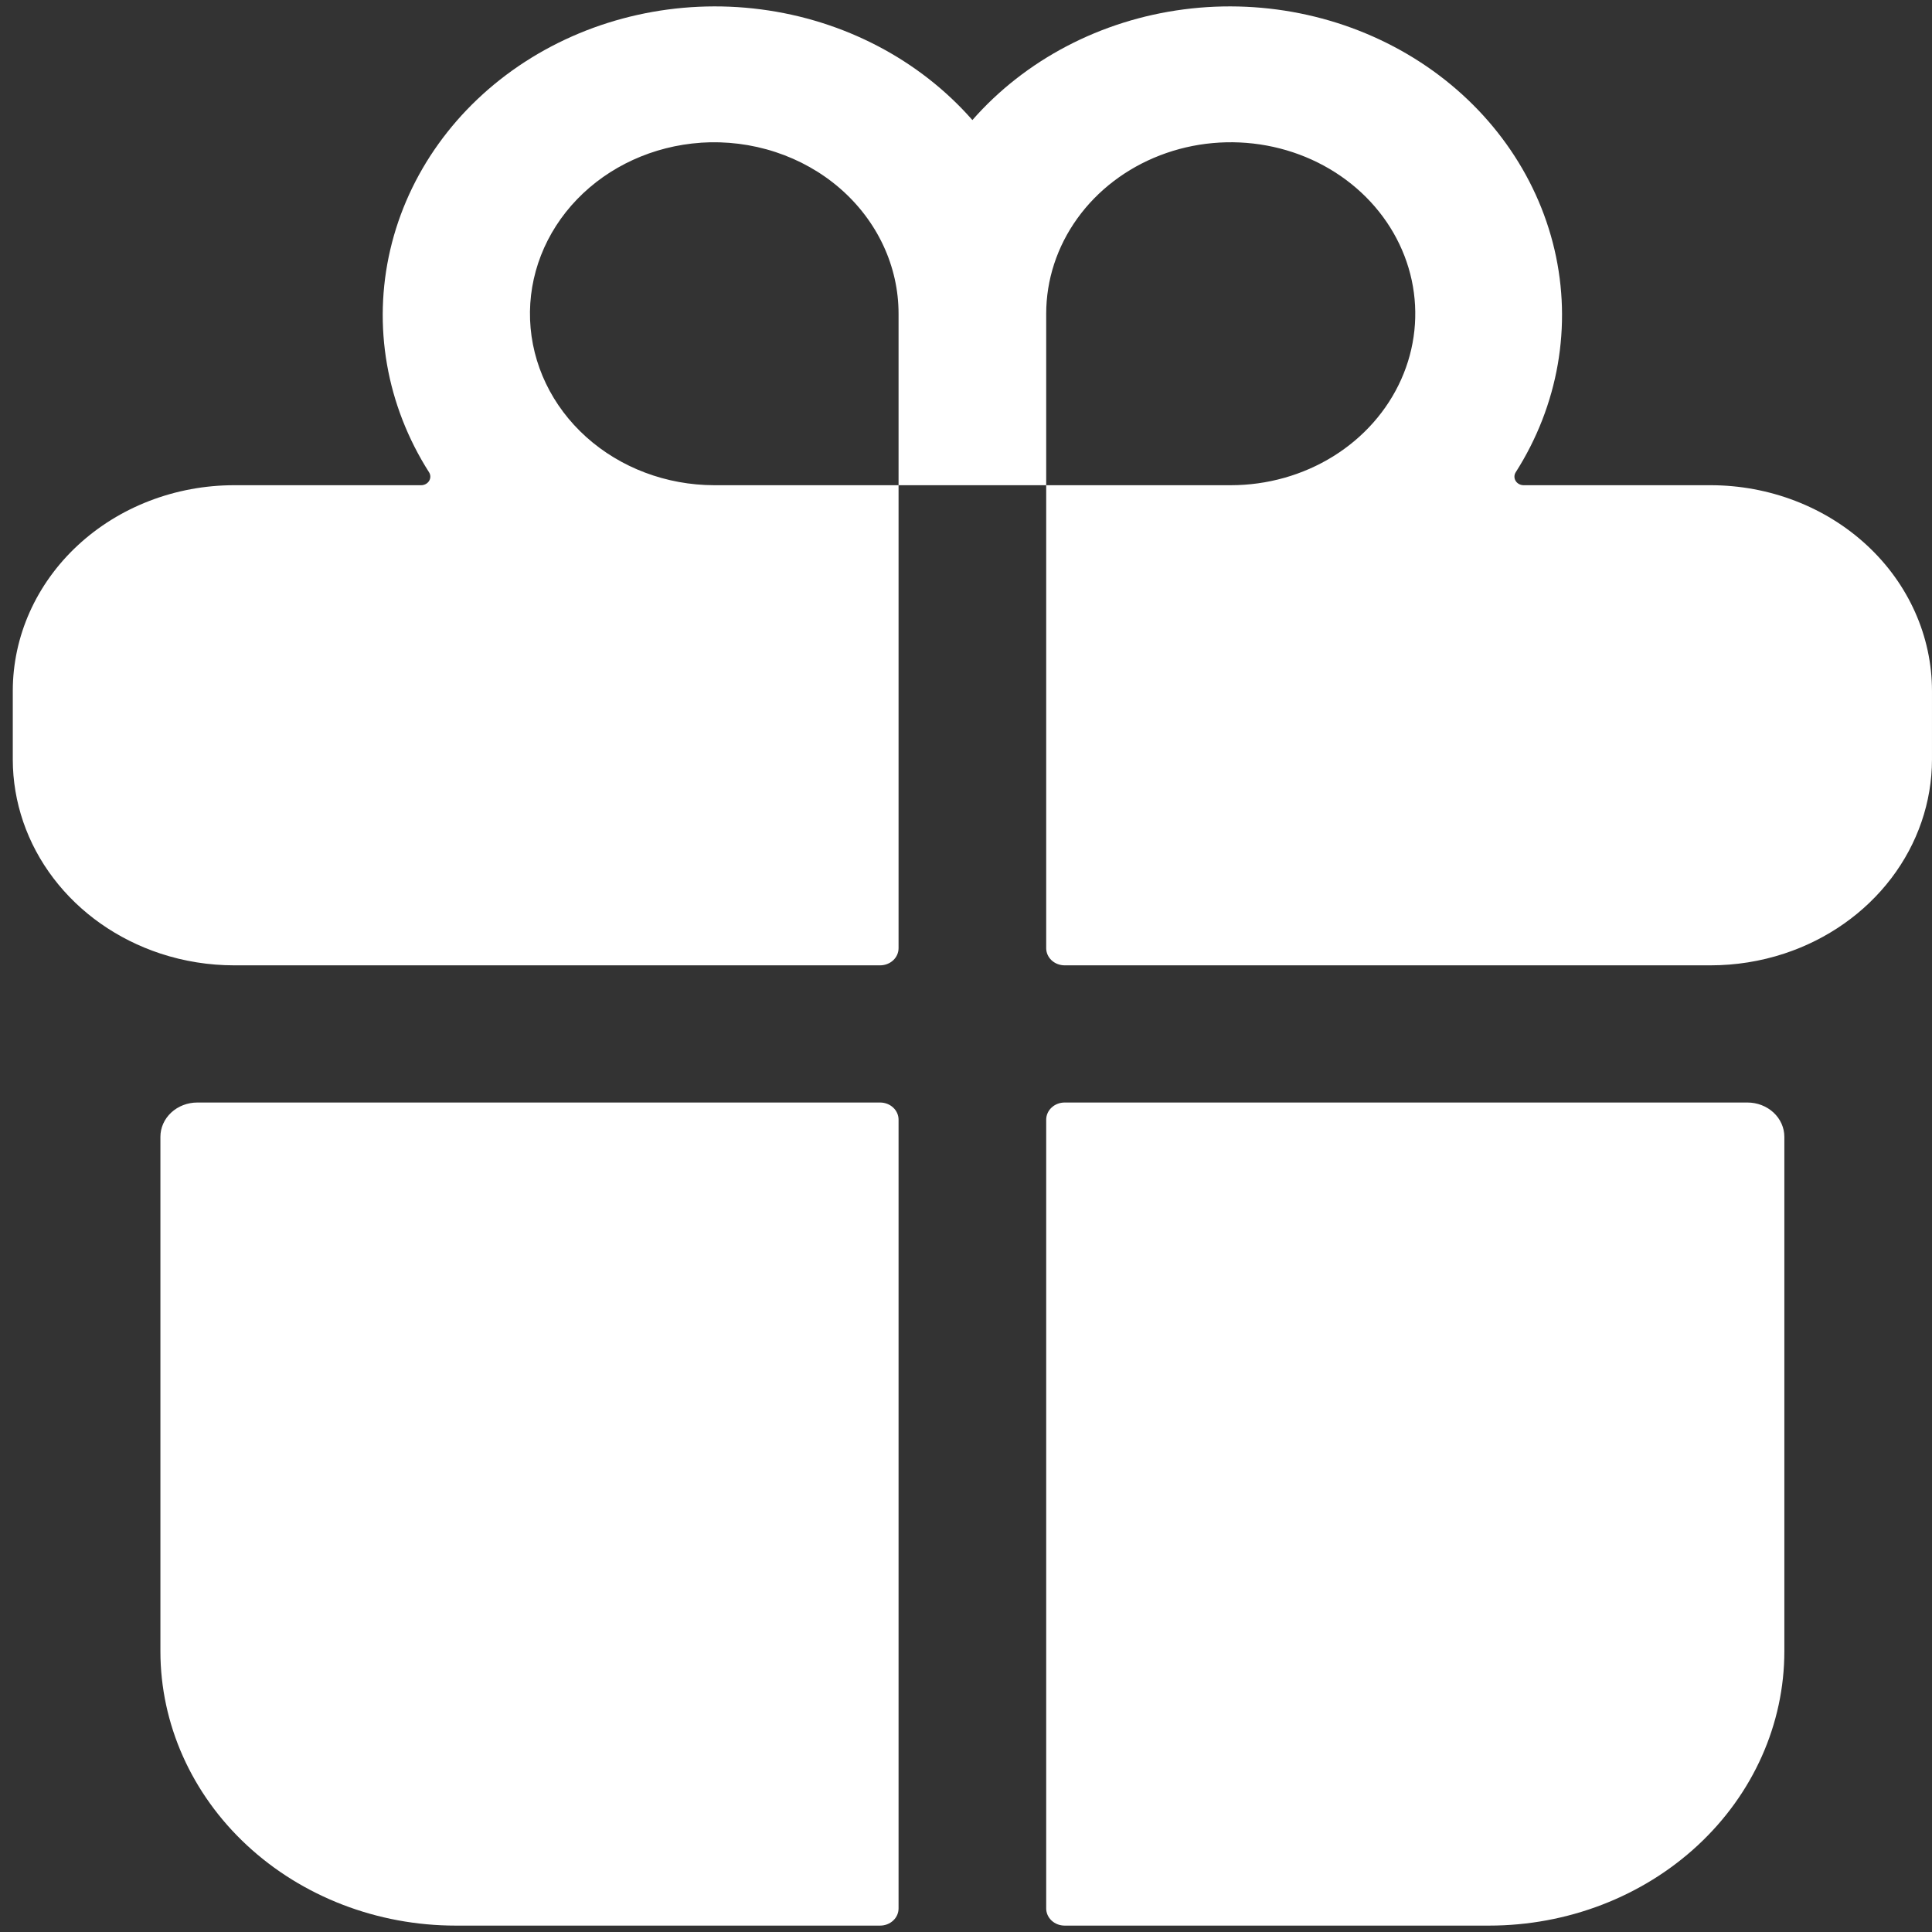 <svg width="151" height="151" viewBox="0 0 151 151" fill="none" xmlns="http://www.w3.org/2000/svg">
<rect x="0" y="0" width="151" height="151" fill="#333333" stroke="none"/>
<path d="M12.537 129.057C12.537 134.744 14.968 140.198 19.296 144.219C23.624 148.241 29.494 150.5 35.614 150.5H68.787C69.17 150.5 69.537 150.359 69.807 150.107C70.078 149.856 70.229 149.515 70.229 149.16V87.51C70.229 87.155 70.078 86.814 69.807 86.563C69.537 86.311 69.17 86.17 68.787 86.17H15.422C14.657 86.17 13.923 86.453 13.382 86.955C12.841 87.458 12.537 88.14 12.537 88.85V129.057Z" fill="white"/>
<path d="M70.229 74.108L70.229 37.923L81.768 37.923L81.768 74.108C81.768 74.464 81.92 74.805 82.19 75.056C82.461 75.307 82.828 75.448 83.21 75.448H133.691C135.656 75.448 137.607 75.137 139.46 74.527C142.832 73.415 145.75 71.361 147.816 68.646C149.882 65.932 150.994 62.691 150.999 59.366V54.005C150.999 49.74 149.175 45.649 145.929 42.633C142.684 39.617 138.281 37.923 133.691 37.923H119.073C118.948 37.921 118.825 37.889 118.717 37.829C118.609 37.769 118.519 37.685 118.457 37.583C118.395 37.481 118.363 37.367 118.364 37.25C118.364 37.133 118.397 37.019 118.46 36.918C121.799 31.68 122.883 25.464 121.496 19.515C120.108 13.566 116.352 8.324 110.98 4.841C105.608 1.358 99.018 -0.11 92.53 0.732C86.042 1.575 80.137 4.665 75.999 9.383C71.86 4.665 65.955 1.575 59.467 0.732C52.98 -0.11 46.389 1.358 41.017 4.841C35.645 8.324 31.889 13.566 30.502 19.515C29.114 25.464 30.199 31.68 33.537 36.918C33.6 37.019 33.633 37.133 33.634 37.25C33.634 37.367 33.602 37.481 33.54 37.583C33.478 37.685 33.389 37.769 33.281 37.829C33.173 37.889 33.05 37.921 32.924 37.923H18.306C13.716 37.923 9.314 39.617 6.068 42.633C2.822 45.649 0.999 49.74 0.999 54.005V59.366C1.004 62.691 2.115 65.932 4.181 68.646C6.247 71.361 9.166 73.415 12.537 74.527C14.39 75.137 16.341 75.448 18.306 75.448H68.787C69.17 75.448 69.537 75.307 69.807 75.056C70.078 74.805 70.229 74.464 70.229 74.108ZM81.768 24.521C81.768 21.87 82.614 19.279 84.199 17.075C85.783 14.871 88.036 13.153 90.671 12.139C93.307 11.124 96.207 10.859 99.005 11.376C101.803 11.893 104.373 13.17 106.39 15.044C108.407 16.918 109.78 19.306 110.337 21.906C110.893 24.506 110.608 27.201 109.516 29.649C108.424 32.098 106.576 34.191 104.204 35.664C101.832 37.137 99.044 37.923 96.191 37.923H81.768V24.521ZM54.775 11.152C56.751 11.021 58.735 11.269 60.603 11.881C62.471 12.493 64.184 13.456 65.634 14.71C67.084 15.965 68.24 17.483 69.031 19.171C69.822 20.859 70.23 22.68 70.229 24.521V37.923H55.806C52.077 37.914 48.496 36.563 45.816 34.154C43.135 31.744 41.563 28.463 41.429 25C41.296 21.537 42.612 18.16 45.1 15.579C47.588 12.998 51.056 11.412 54.775 11.155V11.152Z" fill="white"/>
<path d="M83.21 150.5H116.383C122.504 150.5 128.373 148.241 132.701 144.219C137.029 140.198 139.46 134.744 139.46 129.057V88.85C139.46 88.14 139.156 87.458 138.615 86.955C138.074 86.453 137.341 86.17 136.576 86.17H83.21C82.828 86.17 82.461 86.311 82.19 86.563C81.92 86.814 81.768 87.155 81.768 87.51V149.16C81.768 149.515 81.92 149.856 82.19 150.107C82.461 150.359 82.828 150.5 83.21 150.5Z" fill="white"/>
</svg>
